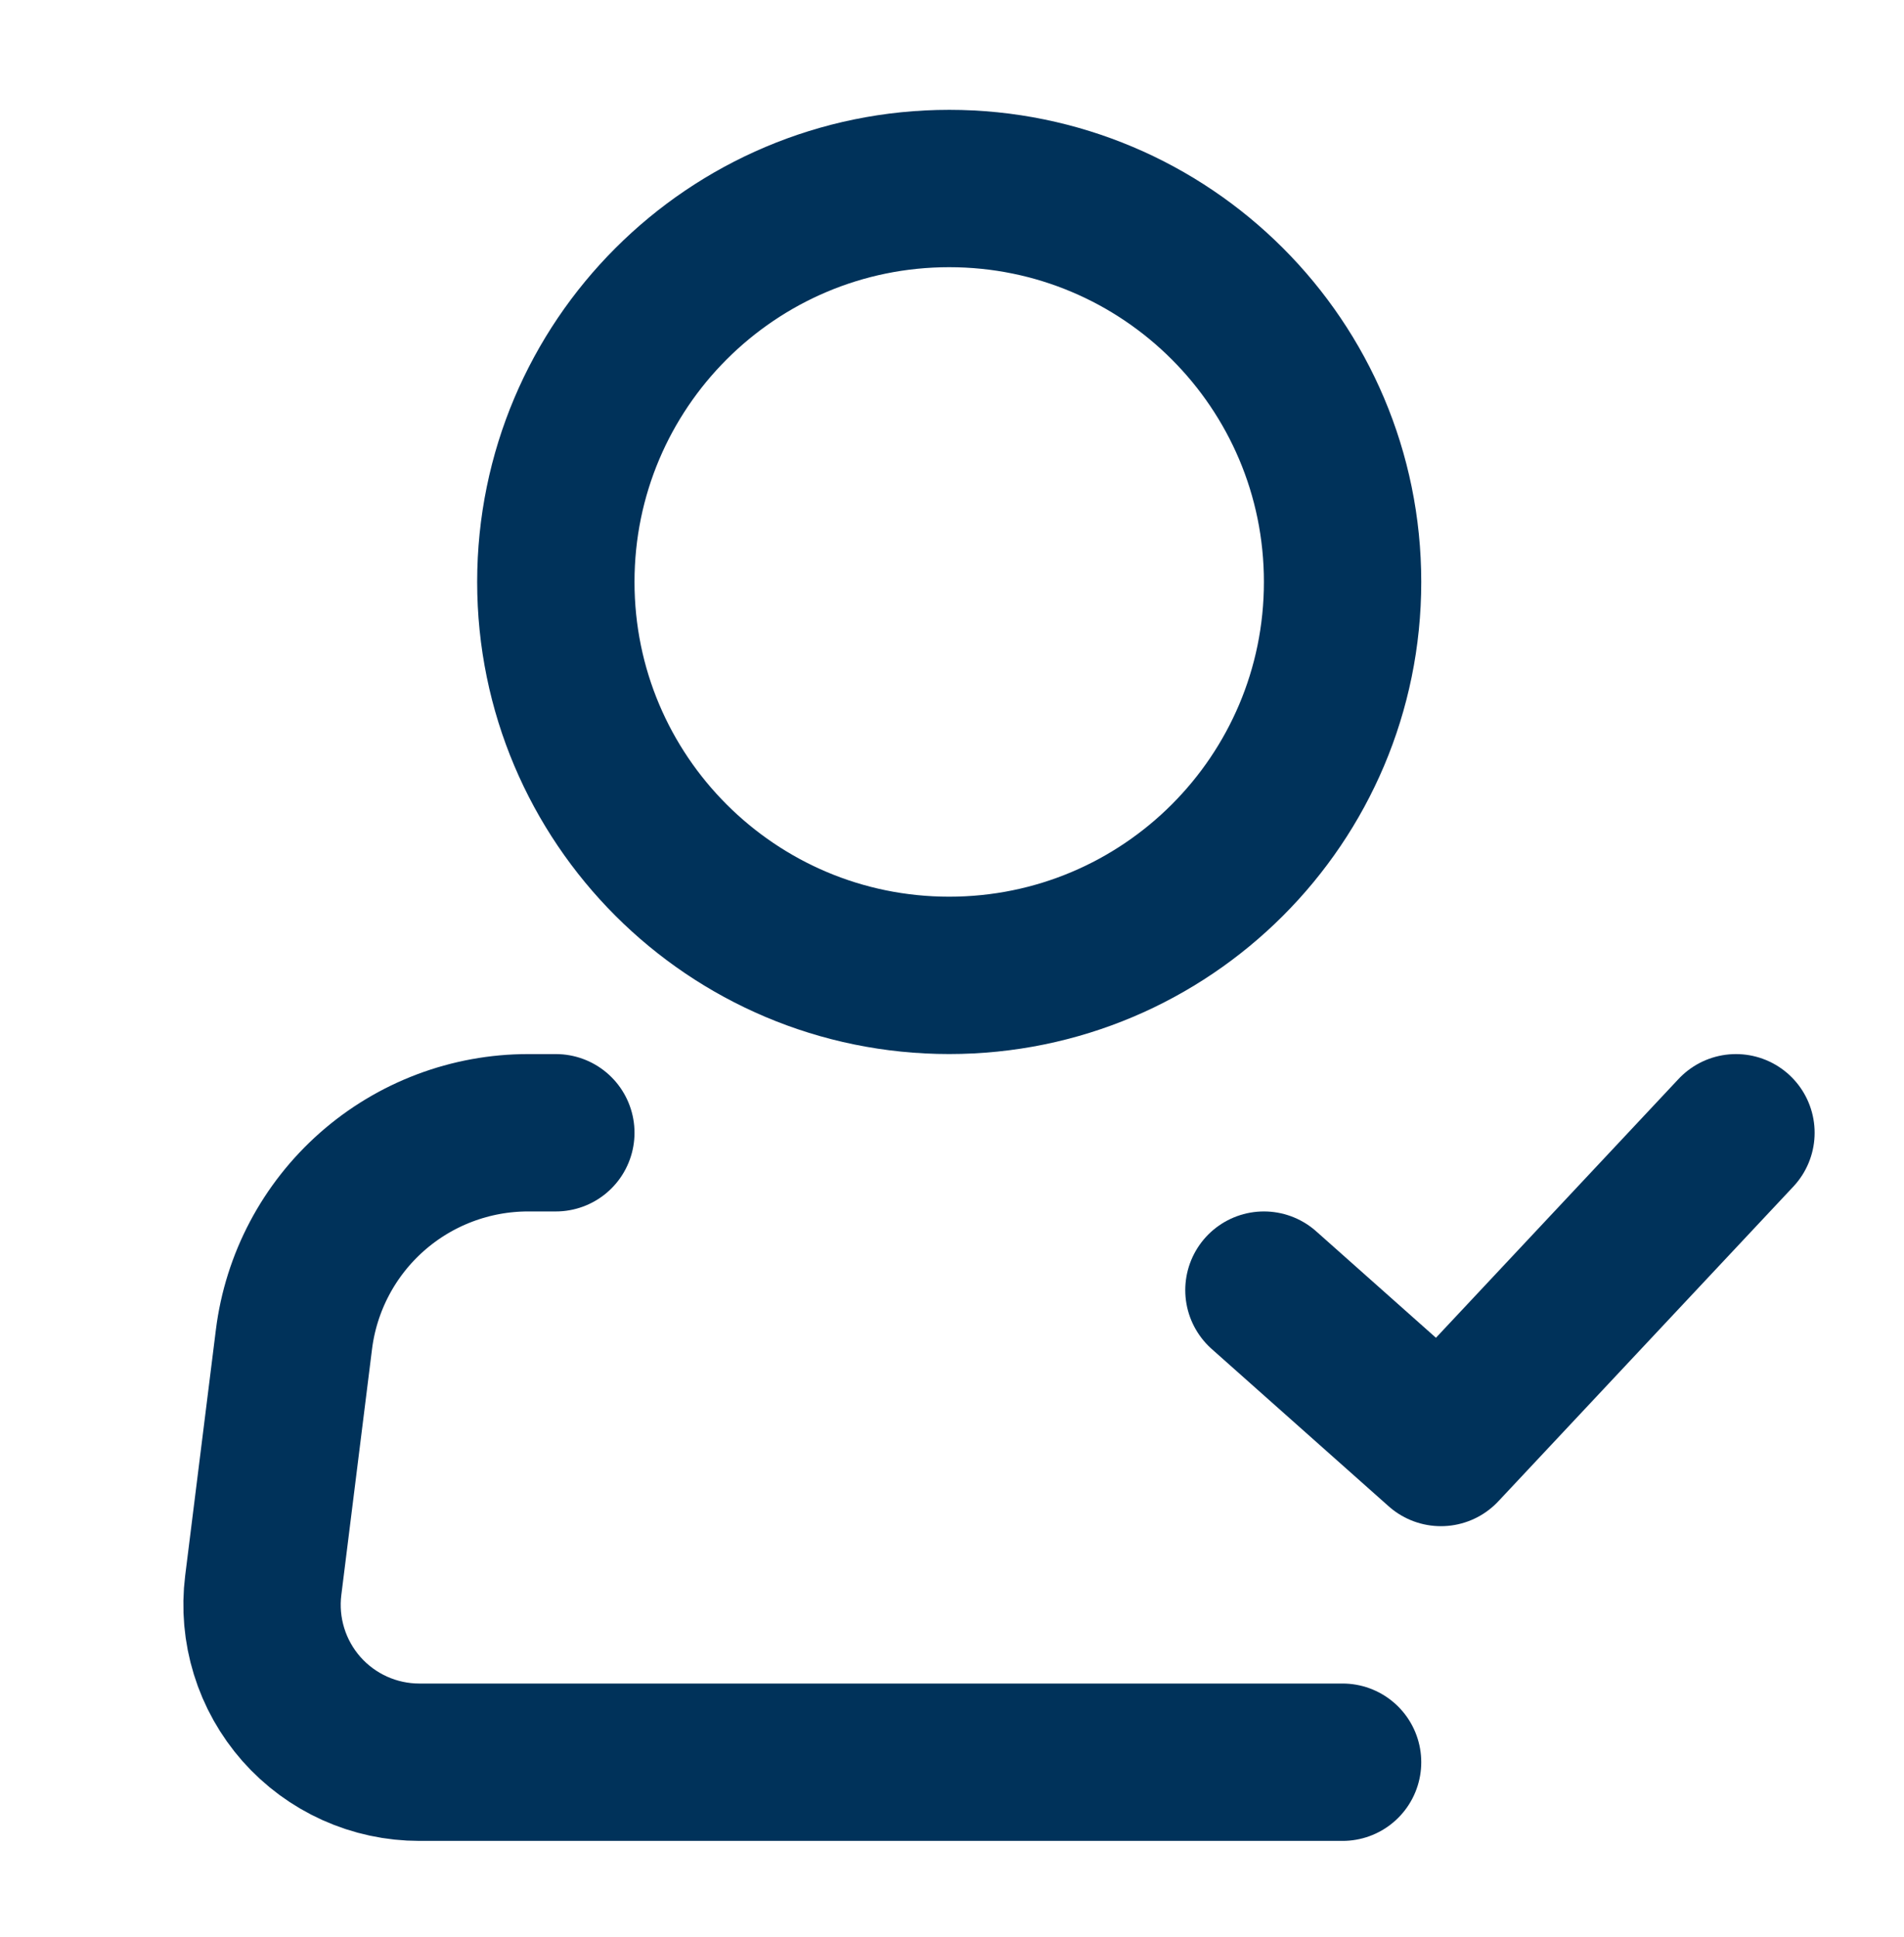 <svg width="58" height="59" viewBox="0 0 58 59" fill="none" xmlns="http://www.w3.org/2000/svg">
<path d="M28.915 29.708C35.533 29.708 40.898 24.343 40.898 17.725C40.898 11.107 35.533 5.742 28.915 5.742C22.297 5.742 16.932 11.107 16.932 17.725C16.932 24.343 22.297 29.708 28.915 29.708Z" stroke="#00325A" stroke-width="4.793"/>
<path d="M40.898 53.674H12.776C12.097 53.675 11.425 53.53 10.805 53.251C10.185 52.971 9.632 52.563 9.182 52.054C8.733 51.544 8.396 50.945 8.196 50.295C7.995 49.646 7.935 48.961 8.019 48.287L8.954 40.8C9.171 39.06 10.017 37.46 11.331 36.3C12.645 35.141 14.338 34.501 16.091 34.502H16.932" stroke="#00325A" stroke-width="4.793" stroke-linecap="round" stroke-linejoin="round"/>
<path d="M38.502 39.295L43.894 44.088L52.881 34.502" stroke="#00325A" stroke-width="4.793" stroke-linecap="round" stroke-linejoin="round"/>
</svg>
